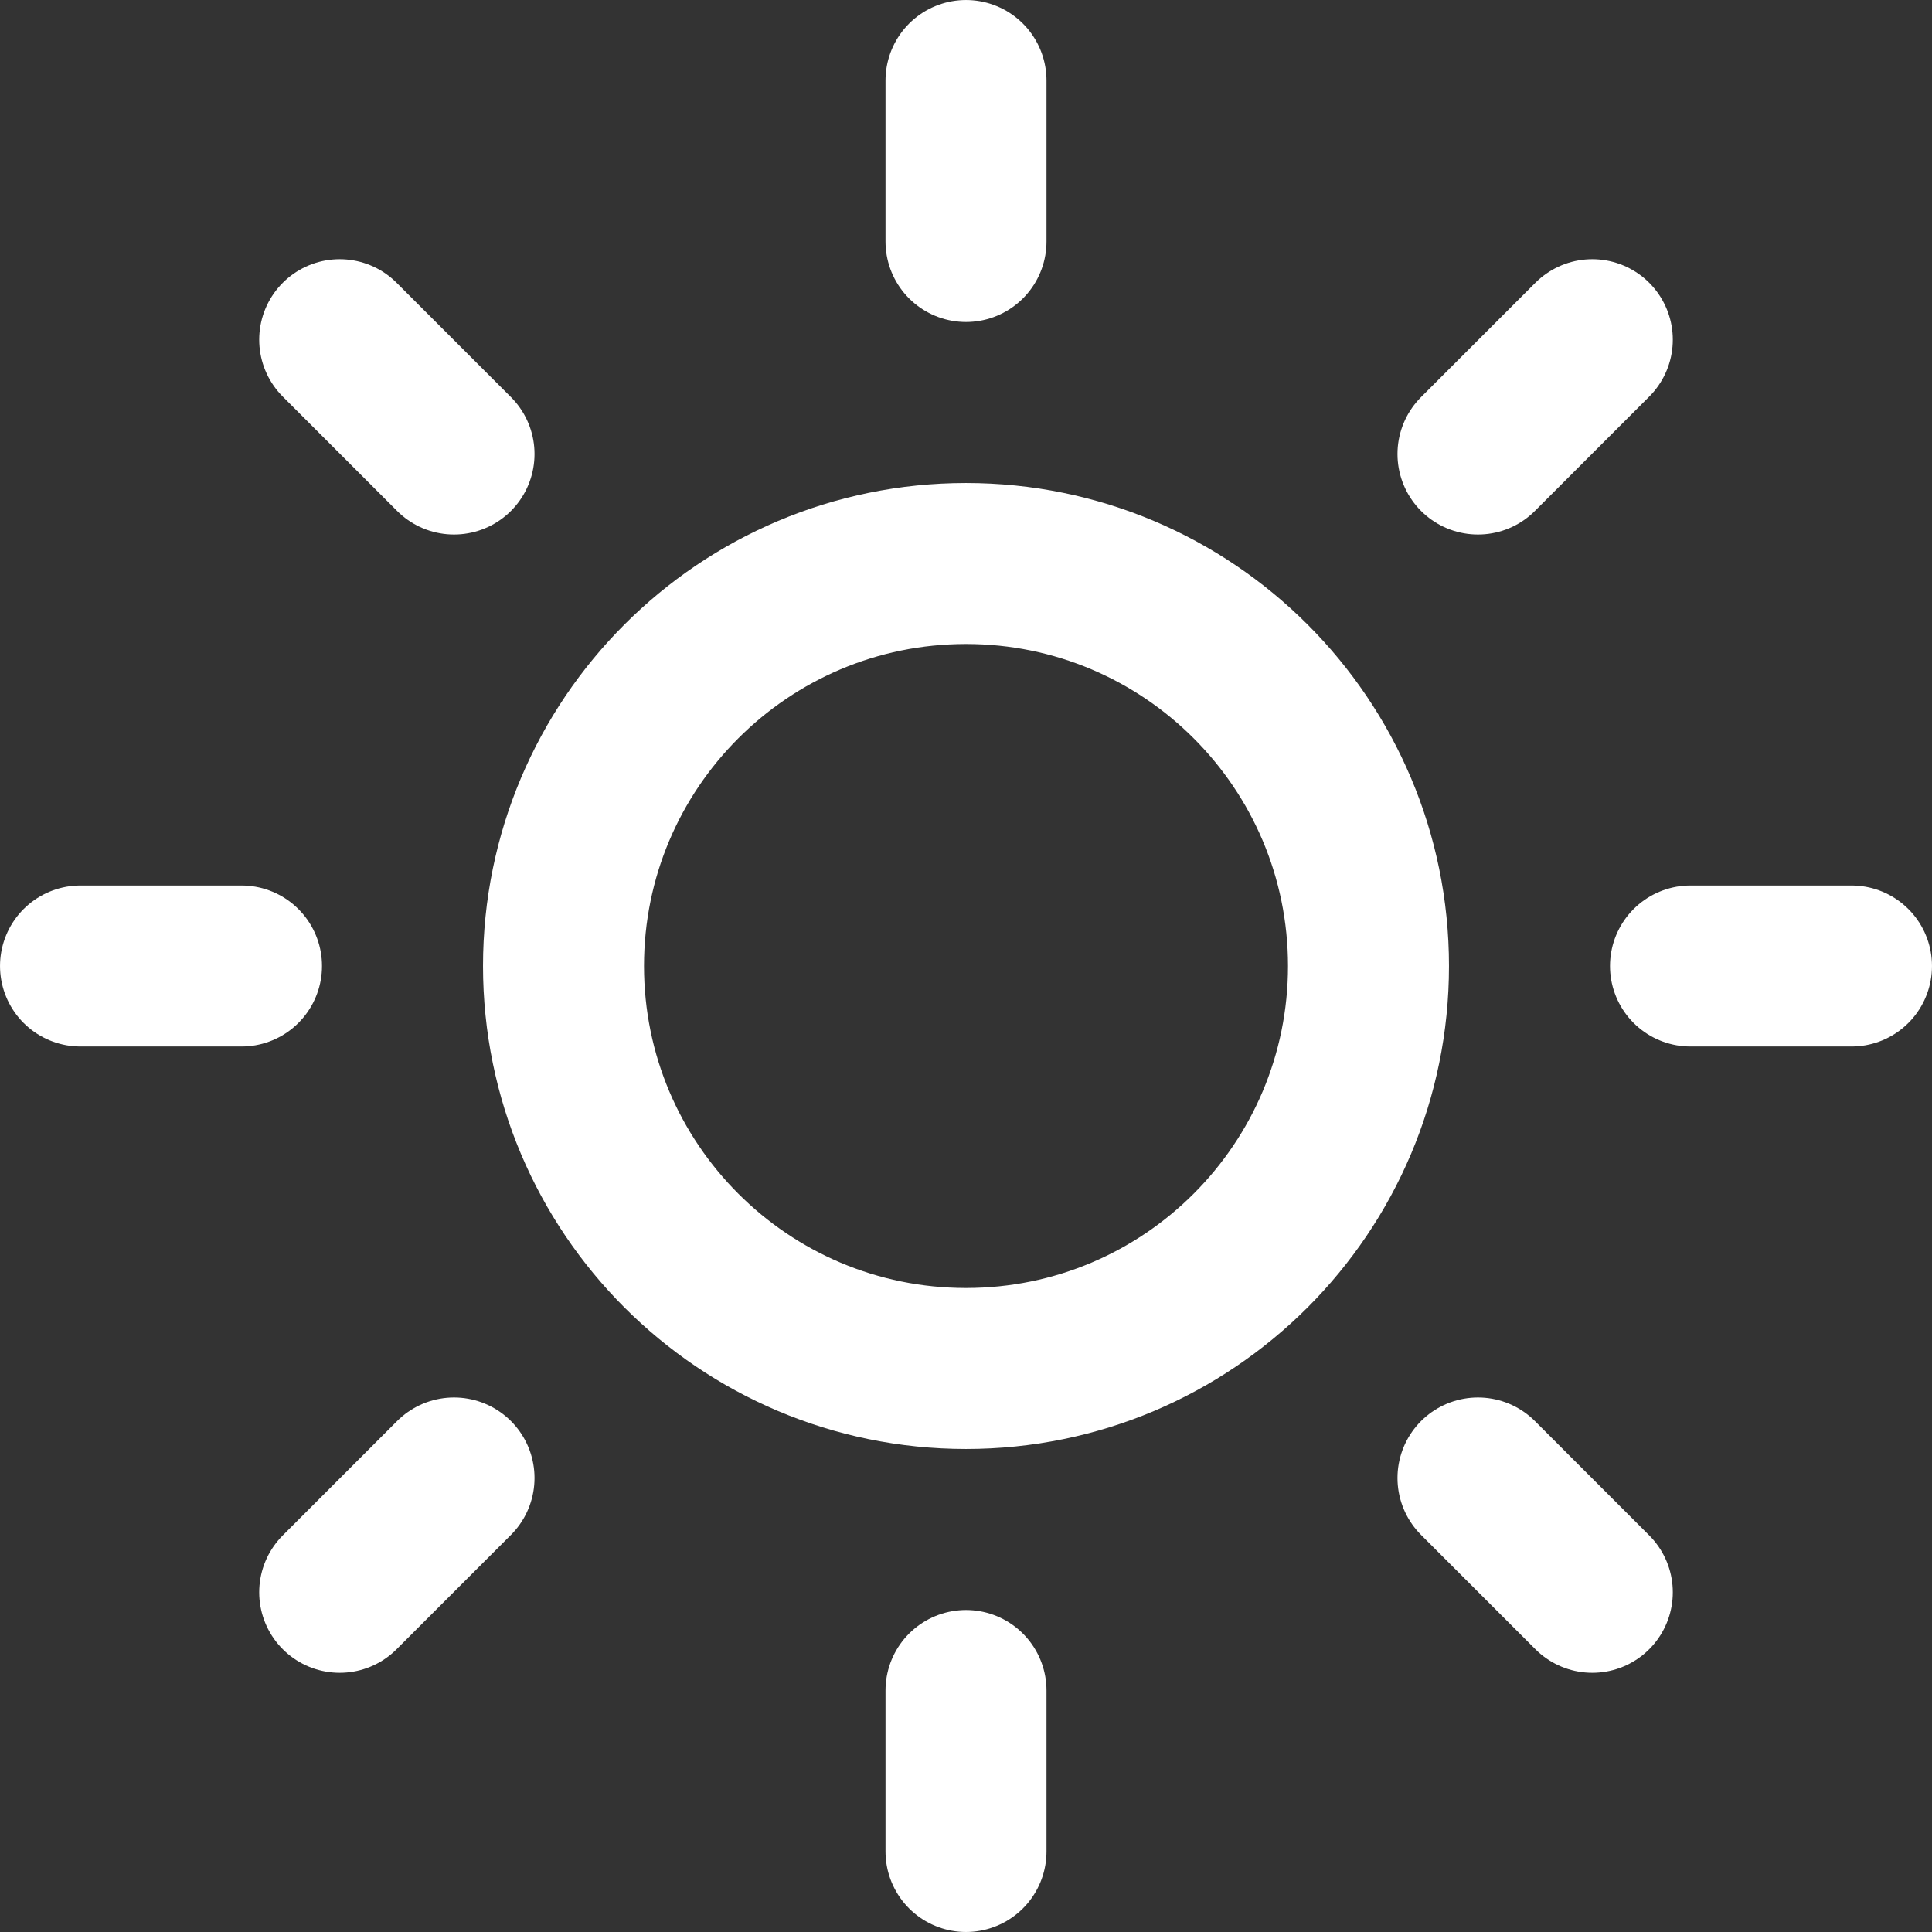 <svg width="70" height="70" viewBox="0 0 70 70" fill="none" xmlns="http://www.w3.org/2000/svg">
<rect x="0" y="0" width="70" height="70" fill="#333333" stroke="none"/>
<path d="M35 49.583C43.054 49.583 49.583 43.054 49.583 35C49.583 26.946 43.054 20.417 35 20.417C26.946 20.417 20.417 26.946 20.417 35C20.417 43.054 26.946 49.583 35 49.583Z" stroke="white" stroke-width="5.833" stroke-linecap="round" stroke-linejoin="round"/>
<path d="M35 2.917V8.75" stroke="white" stroke-width="5.833" stroke-linecap="round" stroke-linejoin="round"/>
<path d="M35 61.25V67.083" stroke="white" stroke-width="5.833" stroke-linecap="round" stroke-linejoin="round"/>
<path d="M12.308 12.308L16.45 16.45" stroke="white" stroke-width="5.833" stroke-linecap="round" stroke-linejoin="round"/>
<path d="M53.55 53.55L57.692 57.692" stroke="white" stroke-width="5.833" stroke-linecap="round" stroke-linejoin="round"/>
<path d="M2.917 35H8.75" stroke="white" stroke-width="5.833" stroke-linecap="round" stroke-linejoin="round"/>
<path d="M61.25 35H67.083" stroke="white" stroke-width="5.833" stroke-linecap="round" stroke-linejoin="round"/>
<path d="M12.308 57.692L16.45 53.55" stroke="white" stroke-width="5.833" stroke-linecap="round" stroke-linejoin="round"/>
<path d="M53.55 16.45L57.692 12.308" stroke="white" stroke-width="5.833" stroke-linecap="round" stroke-linejoin="round"/>
</svg>
